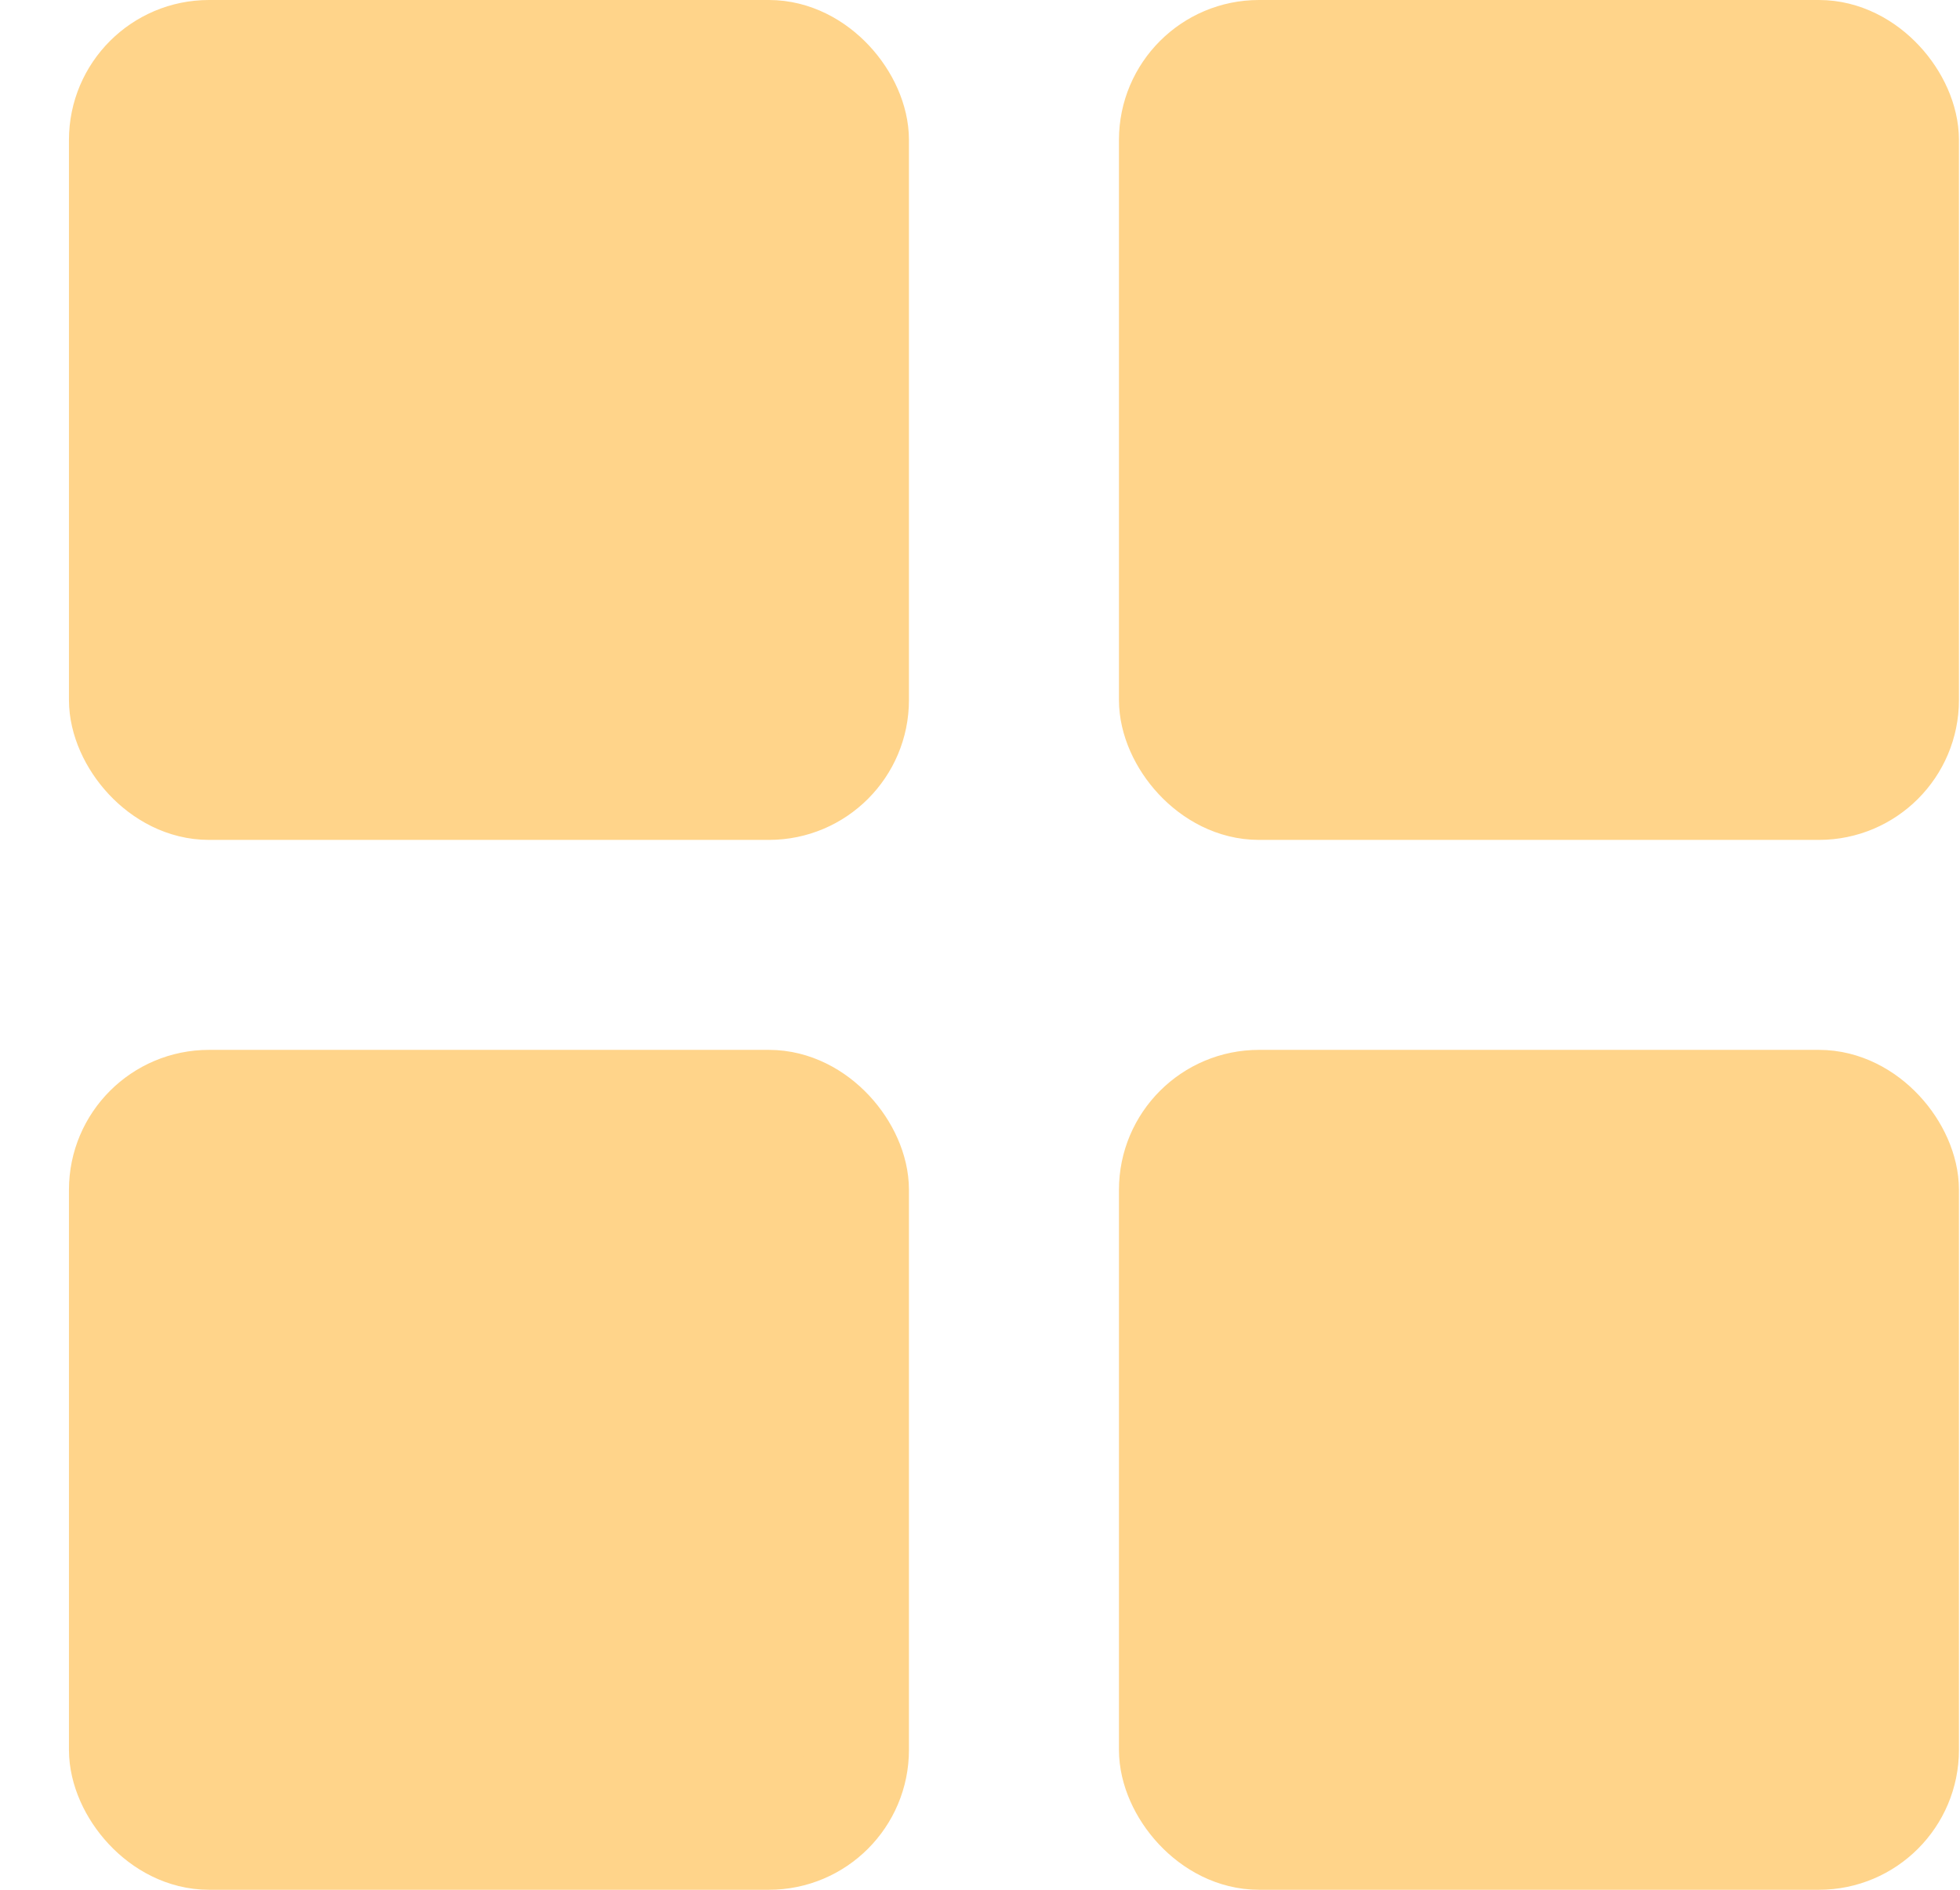 <svg width="28" height="27" viewBox="0 0 28 27" fill="none" xmlns="http://www.w3.org/2000/svg">
<rect x="1.735" y="0.75" width="10.5" height="10.5" rx="1.25" fill="#FFD48A" stroke="#FFD48A" stroke-width="1.5"/>
<rect x="16.735" y="0.75" width="10.5" height="10.5" rx="1.25" fill="#FFD48A" stroke="#FFD48A" stroke-width="1.5"/>
<rect x="16.735" y="15.75" width="10.5" height="10.5" rx="1.25" fill="#FFD48A" stroke="#FFD48A" stroke-width="1.5"/>
<rect x="1.735" y="15.75" width="10.5" height="10.5" rx="1.25" fill="#FFD48A" stroke="#FFD48A" stroke-width="1.5"/>
</svg>
